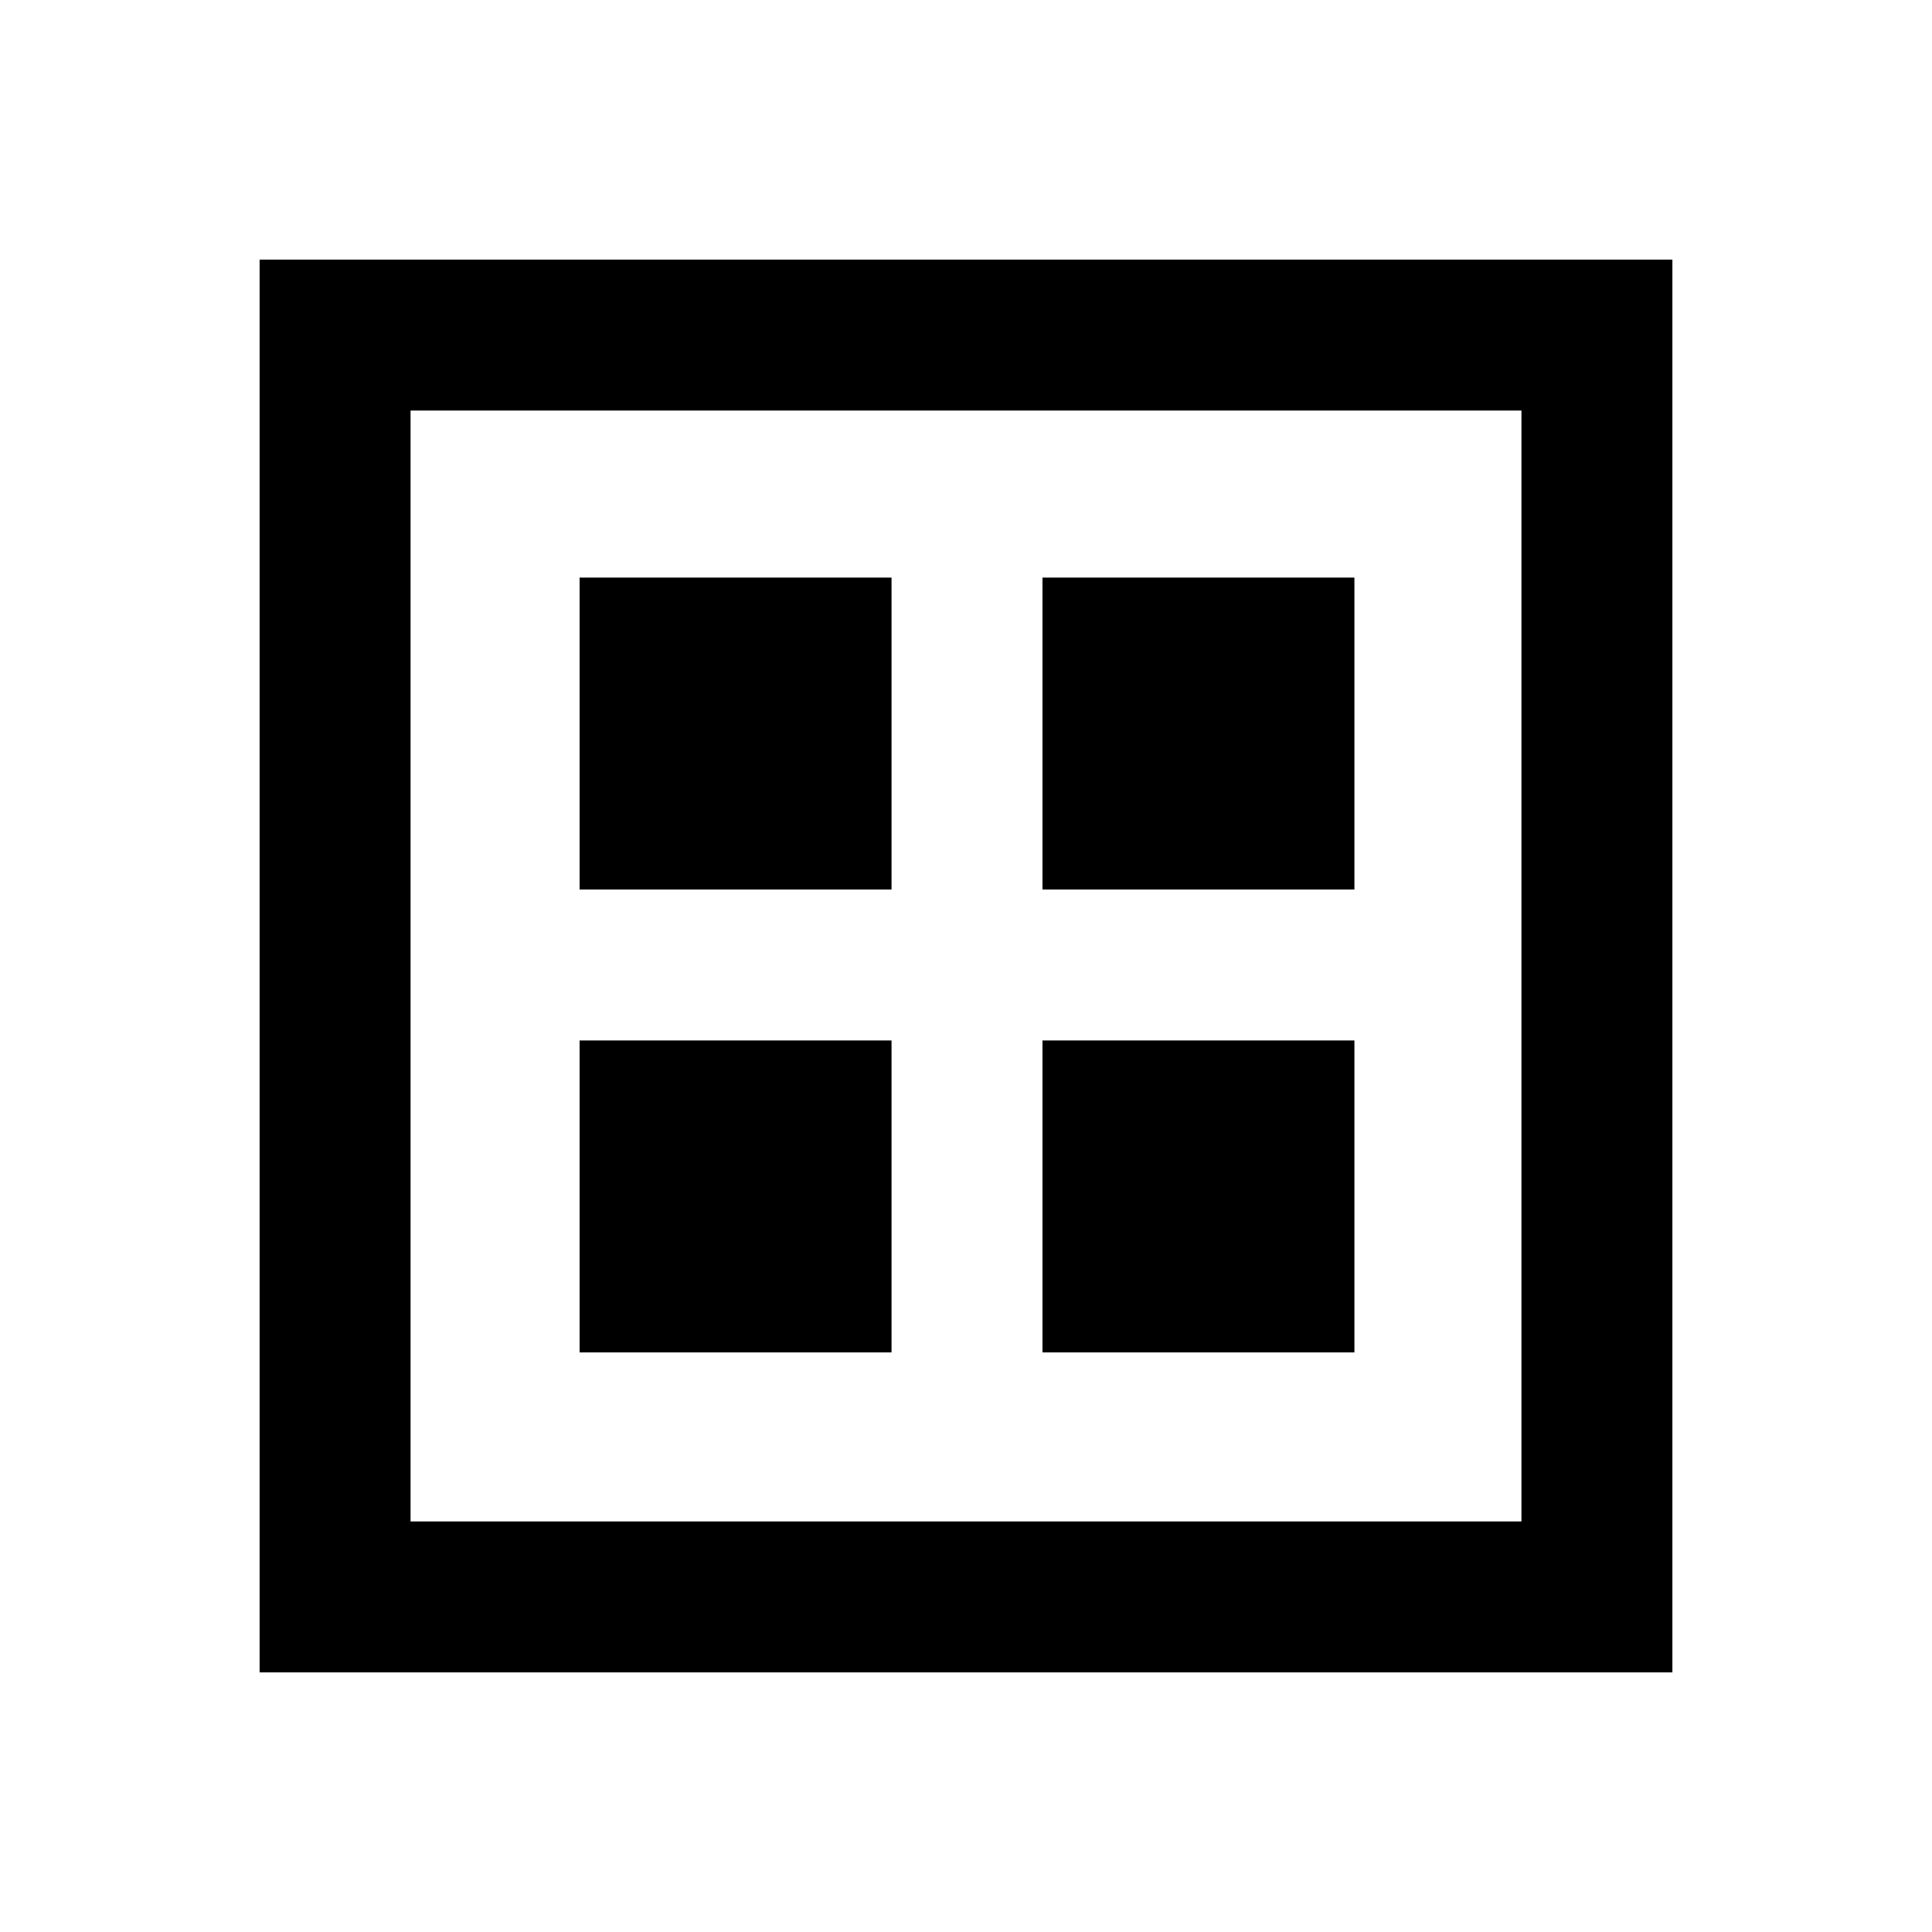 <svg xmlns="http://www.w3.org/2000/svg" height="24" width="24"><path d="M3.225 20.775V3.225H20.775V20.775ZM5.1 18.9H18.9V5.1H5.1ZM5.1 18.9V5.1V18.9ZM7.2 11.05H11.075V7.175H7.2ZM12.95 11.05H16.825V7.175H12.95ZM7.2 16.8H11.075V12.925H7.2ZM12.95 16.8H16.825V12.925H12.95Z"/></svg>